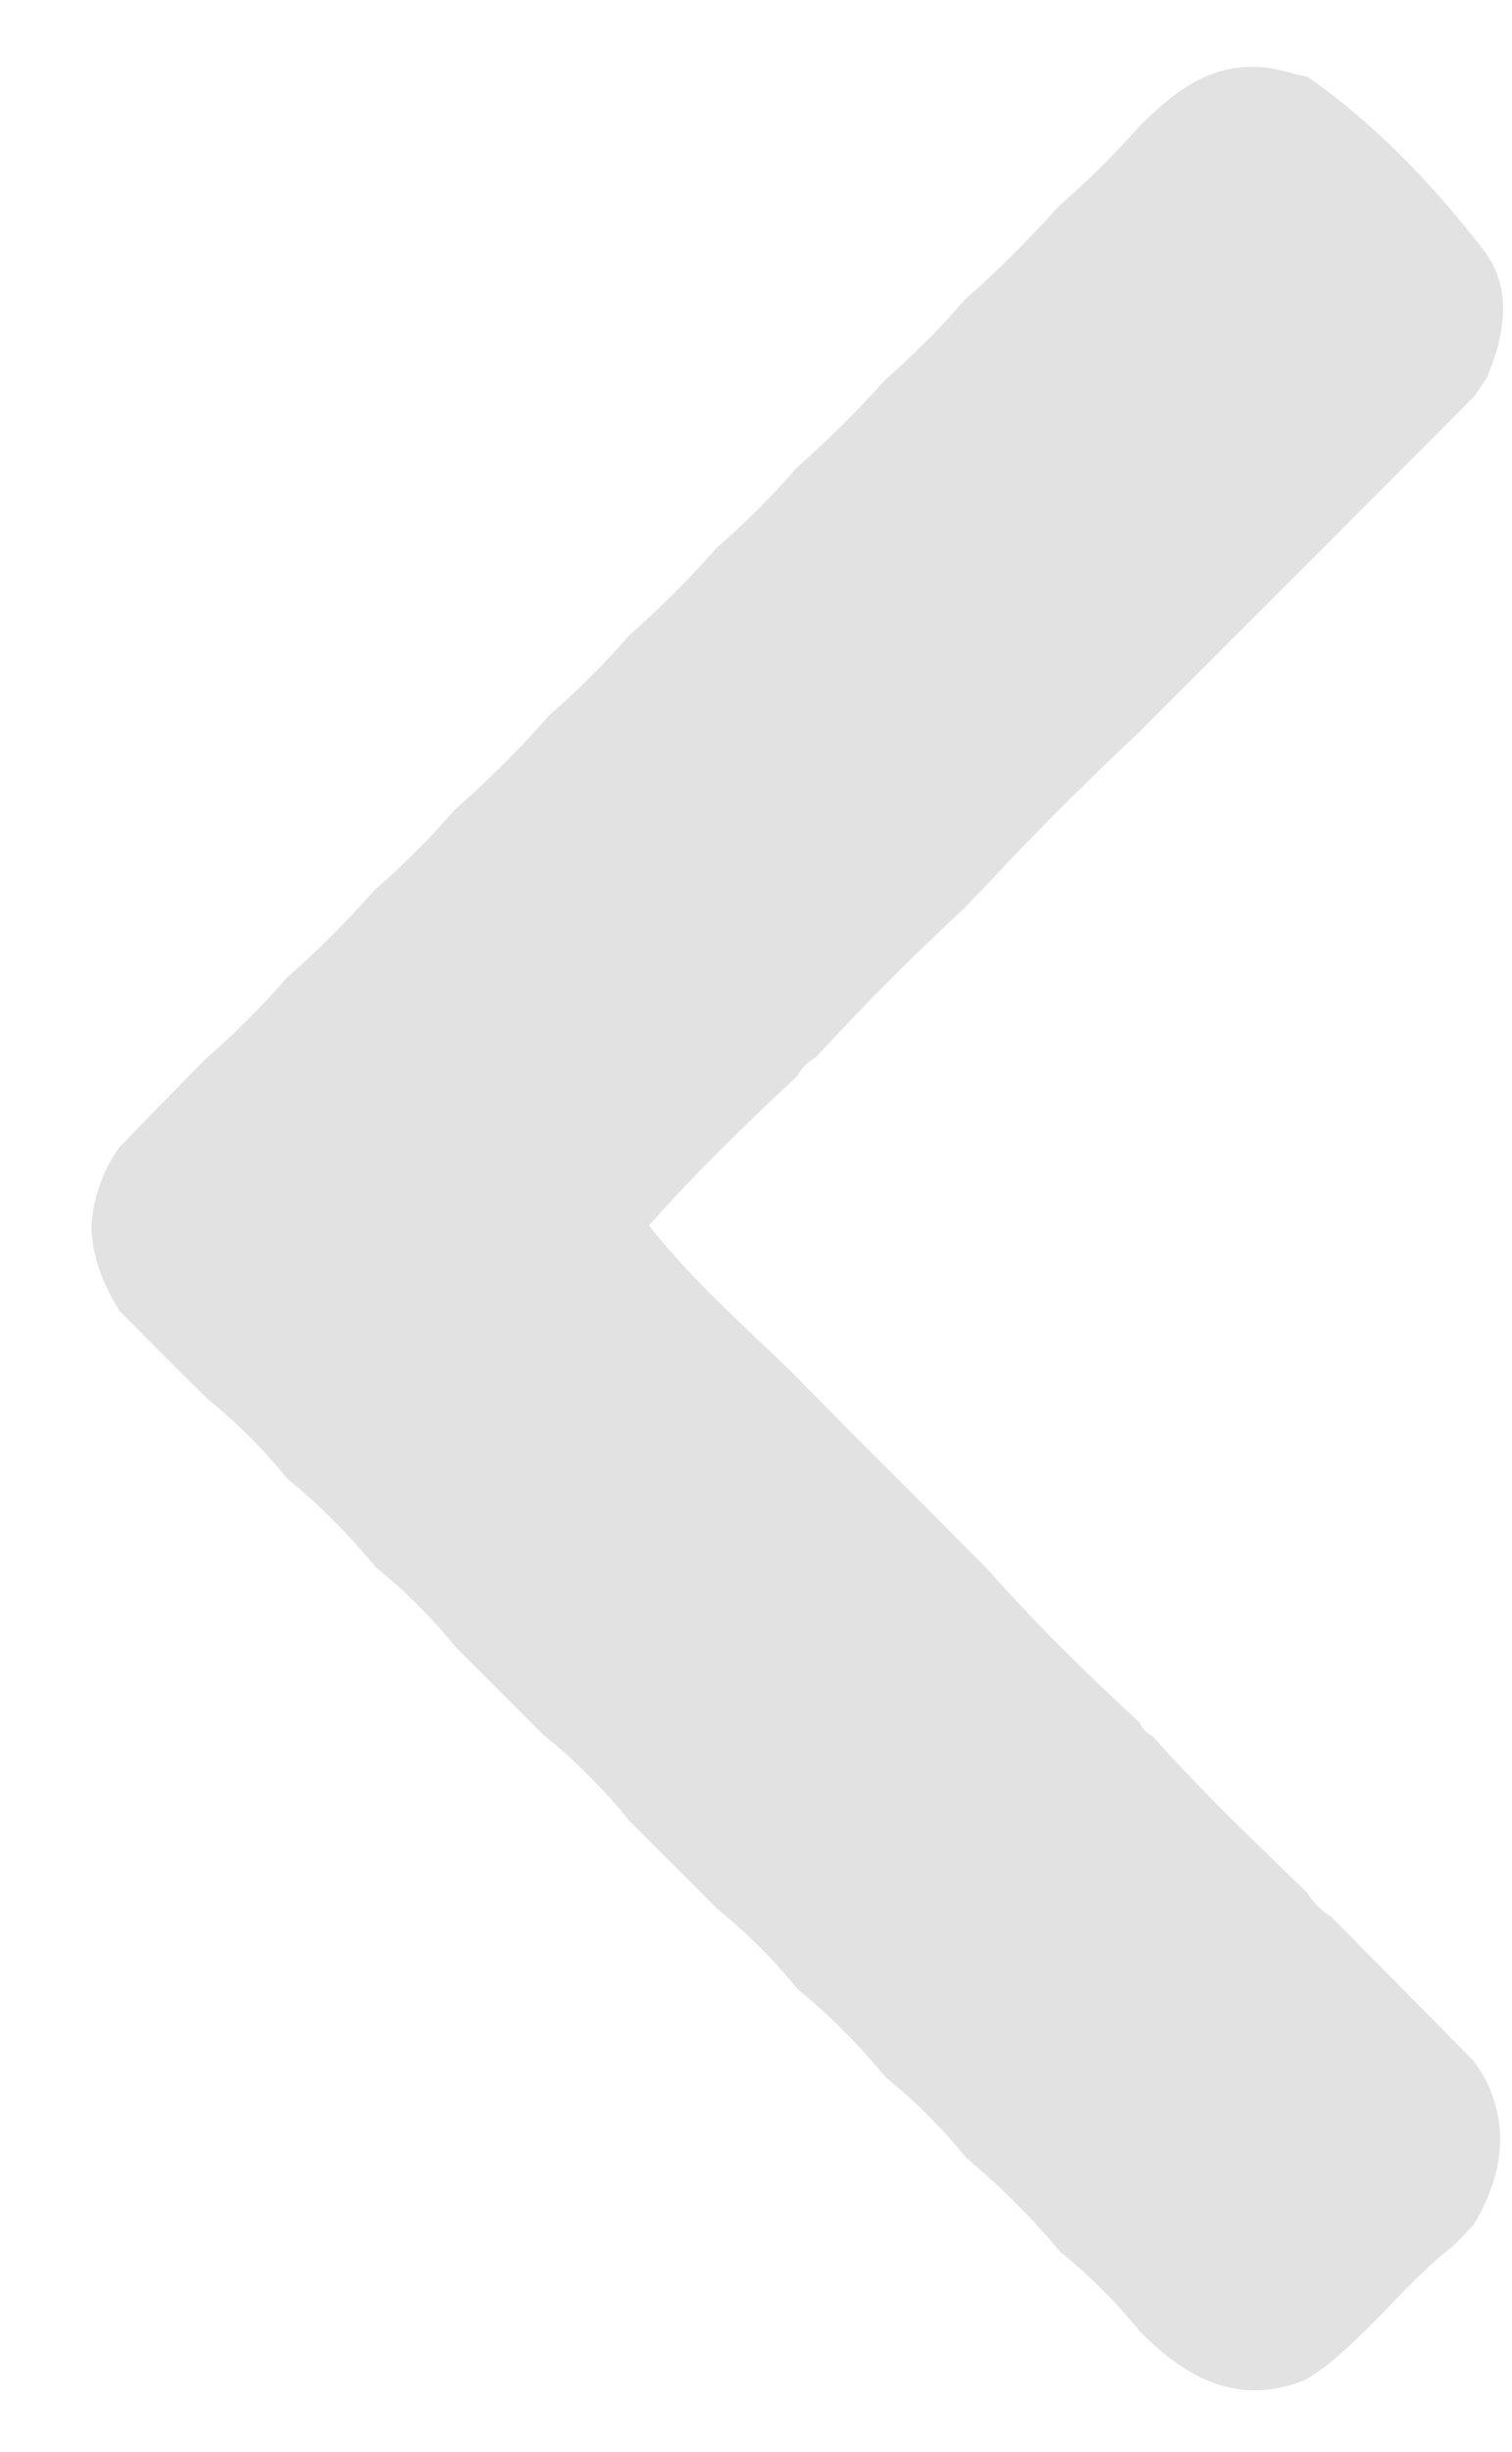 <?xml version="1.0" encoding="utf-8"?>
<!-- Generator: Adobe Illustrator 23.1.0, SVG Export Plug-In . SVG Version: 6.00 Build 0)  -->
<svg version="1.1" id="Layer_1" xmlns="http://www.w3.org/2000/svg" xmlns:xlink="http://www.w3.org/1999/xlink" x="0px" y="0px"
	 viewBox="0 0 243 394" style="enable-background:new 0 0 243 394;" xml:space="preserve">
<style type="text/css">
	.st0{fill:#E2E2E2;}
</style>
<g>
	<g>
		<path class="st0" d="M19.2,210.6c-2.6-4.2-4.4-8.6-4.5-13.6c0.3-4.6,1.8-8.9,4.5-12.7c4.7-4.8,9.3-9.6,14-14.3
			c4.6-4,8.9-8.3,12.9-12.9c5-4.4,9.7-9.1,14.1-14.1c4.6-4,8.9-8.3,12.9-12.9c5.3-4.7,10.4-9.7,15.1-15.1c4.6-4,8.9-8.3,12.9-12.9
			c5-4.4,9.7-9.1,14.1-14.1c4.6-4,8.9-8.3,12.9-12.9c5-4.4,9.7-9.1,14.2-14.1c4.5-4,8.9-8.3,12.8-12.9c5.4-4.7,10.4-9.8,15.2-15.1
			c4.6-4,8.9-8.3,12.9-12.8c5.5-5.4,11.2-10.1,19.7-9.4c2.5,0.2,4.8,1.1,7.2,1.5c11,7.7,20.1,17.3,28.2,27.7
			c4.9,6.2,3.6,13.8,0.6,20.8c-0.6,0.9-1.3,1.9-1.9,2.8c-8,8.1-16.1,16.1-24.1,24.2c-1,1-1.9,1.9-2.9,2.9c-8,8-16.1,16.1-24.1,24.1
			c-1,1-1.9,1.9-2.9,2.9c-8.6,8.1-17,16.4-25,25.1c-1,1-2,2-2.9,3c-8.3,7.7-16.3,15.7-24,24.1c-1.3,0.7-2.3,1.7-3,3
			c-8.2,7.7-16.3,15.5-23.8,24c7,8.9,15.6,16.4,23.7,24.3c1.2,1.3,2.5,2.5,3.7,3.8c7.7,7.8,15.5,15.5,23.2,23.3
			c1.2,1.2,2.5,2.5,3.7,3.7c7.7,8.7,15.9,16.8,24.5,24.7c0.4,1,1.1,1.7,2.1,2.2c7.8,8.8,16.3,16.9,24.8,25.1c1,1.6,2.3,3,4,4
			c7.6,7.7,15.3,15.5,22.9,23.2c0.6,0.9,1.2,1.8,1.8,2.8c4.1,8.2,2.6,16-1.9,23.5c-1.1,1.1-2.1,2.2-3.2,3.3
			c-5.7,4.4-10.2,9.9-15.4,14.8c-2.6,2.5-5.3,5-8.5,6.8c-10.9,4.3-19.1-0.4-26.5-7.8c-3.8-4.7-8.1-9-12.8-12.8
			c-4.6-5.5-9.7-10.6-15.2-15.2c-3.8-4.7-8.1-9-12.8-12.8c-4.3-5.2-9-10-14.2-14.2c-3.8-4.7-8.1-9-12.8-12.8
			c-4.7-4.7-9.5-9.5-14.2-14.2c-4.1-5.1-8.7-9.7-13.8-13.8c-4.7-4.7-9.5-9.5-14.2-14.2c-3.8-4.7-8.1-9-12.8-12.8
			c-4.3-5.2-9-10-14.2-14.2c-3.8-4.7-8.1-9-12.8-12.8C28.6,220.1,23.9,215.4,19.2,210.6z"/>
	</g>
</g>
</svg>

